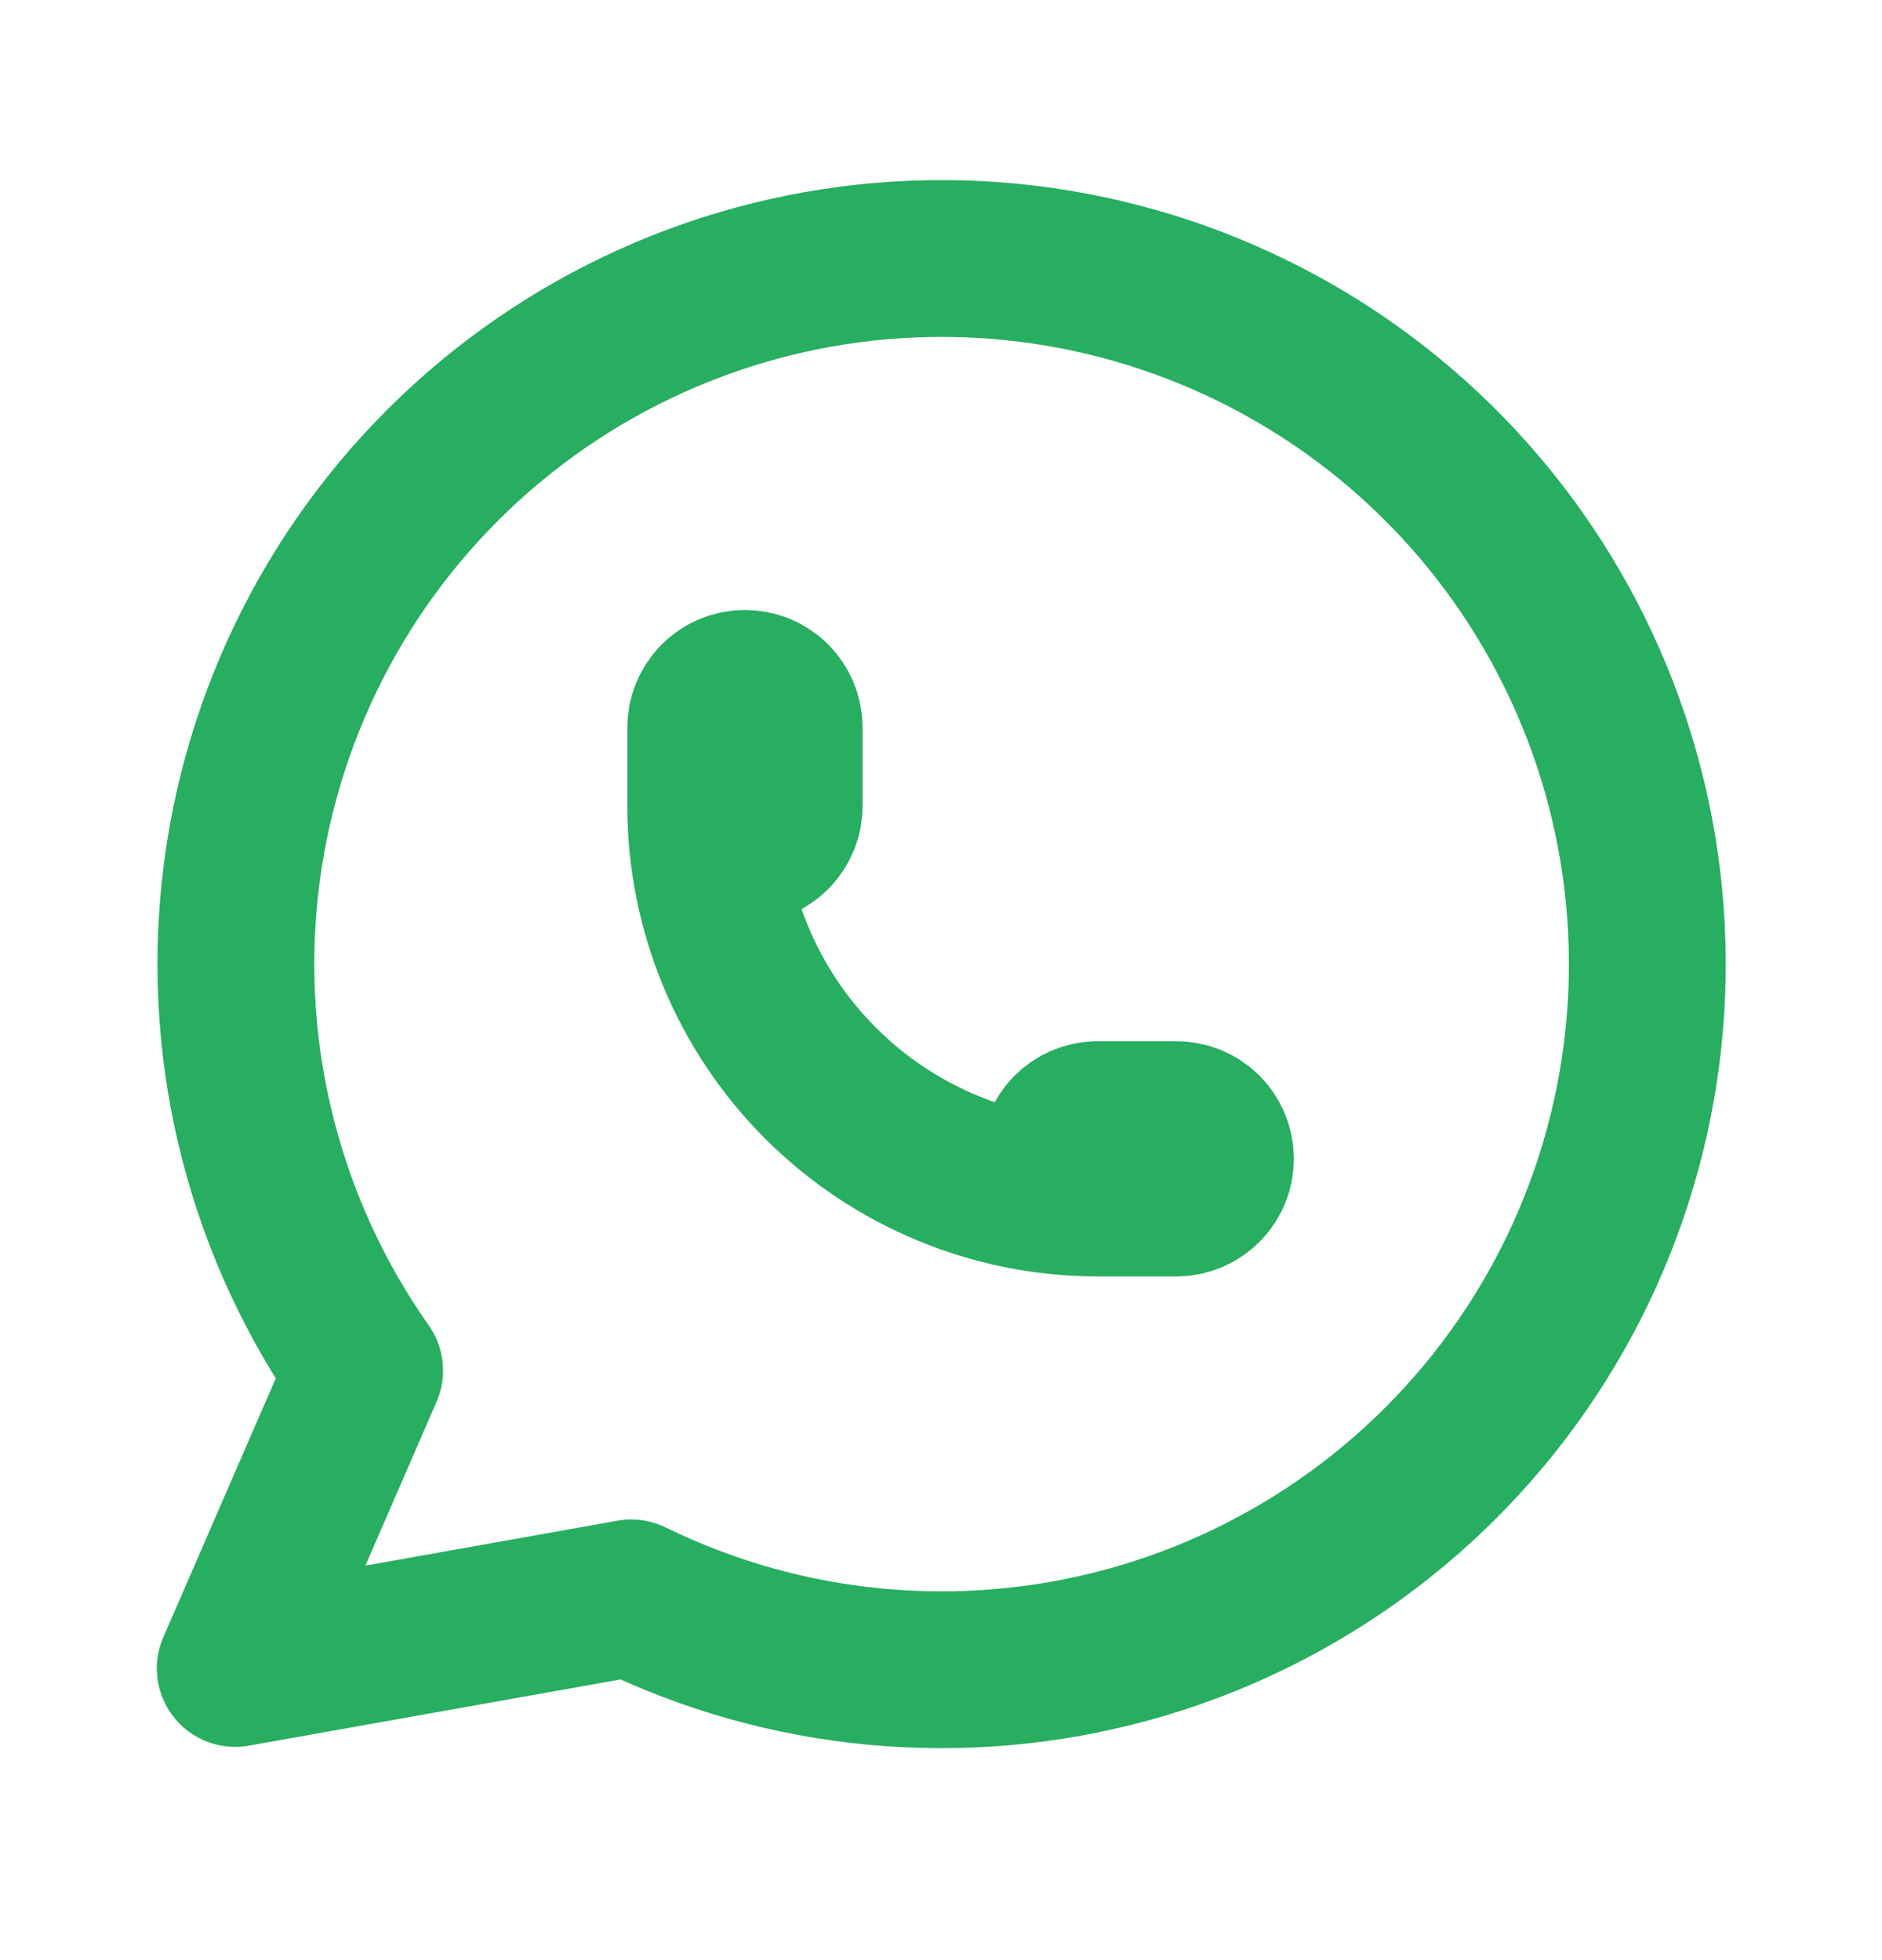 <svg width="24" height="25" viewBox="0 0 24 25" fill="none" xmlns="http://www.w3.org/2000/svg">
<g clip-path="url(#clip0_5_22)">
<path d="M3 21.28L4.65 17.48C3.388 15.688 2.823 13.497 3.061 11.318C3.299 9.139 4.325 7.122 5.945 5.646C7.565 4.169 9.668 3.334 11.859 3.298C14.051 3.262 16.18 4.027 17.848 5.449C19.516 6.872 20.607 8.854 20.917 11.024C21.227 13.194 20.735 15.402 19.532 17.235C18.329 19.067 16.499 20.398 14.385 20.977C12.271 21.556 10.019 21.344 8.05 20.38L3 21.28Z" stroke="#27AE60" stroke-width="2" stroke-linecap="round" stroke-linejoin="round"/>
<path d="M9 10.28C9 10.412 9.053 10.54 9.146 10.633C9.24 10.727 9.367 10.78 9.5 10.78C9.633 10.78 9.76 10.727 9.854 10.633C9.947 10.54 10 10.412 10 10.28V9.28C10 9.147 9.947 9.02 9.854 8.926C9.76 8.832 9.633 8.78 9.5 8.78C9.367 8.78 9.24 8.832 9.146 8.926C9.053 9.02 9 9.147 9 9.28V10.28ZM9 10.28C9 11.606 9.527 12.878 10.464 13.815C11.402 14.753 12.674 15.28 14 15.28M14 15.28H15C15.133 15.28 15.26 15.227 15.354 15.133C15.447 15.04 15.5 14.912 15.5 14.78C15.5 14.647 15.447 14.52 15.354 14.426C15.26 14.332 15.133 14.28 15 14.28H14C13.867 14.28 13.74 14.332 13.646 14.426C13.553 14.52 13.5 14.647 13.5 14.78C13.5 14.912 13.553 15.04 13.646 15.133C13.74 15.227 13.867 15.28 14 15.28Z" stroke="#27AE60" stroke-width="2" stroke-linecap="round" stroke-linejoin="round"/>
</g>
<defs>
<clipPath id="clip0_5_22">
<rect width="24" height="24" fill="white" transform="translate(0 0.28)"/>
</clipPath>
</defs>
</svg>
